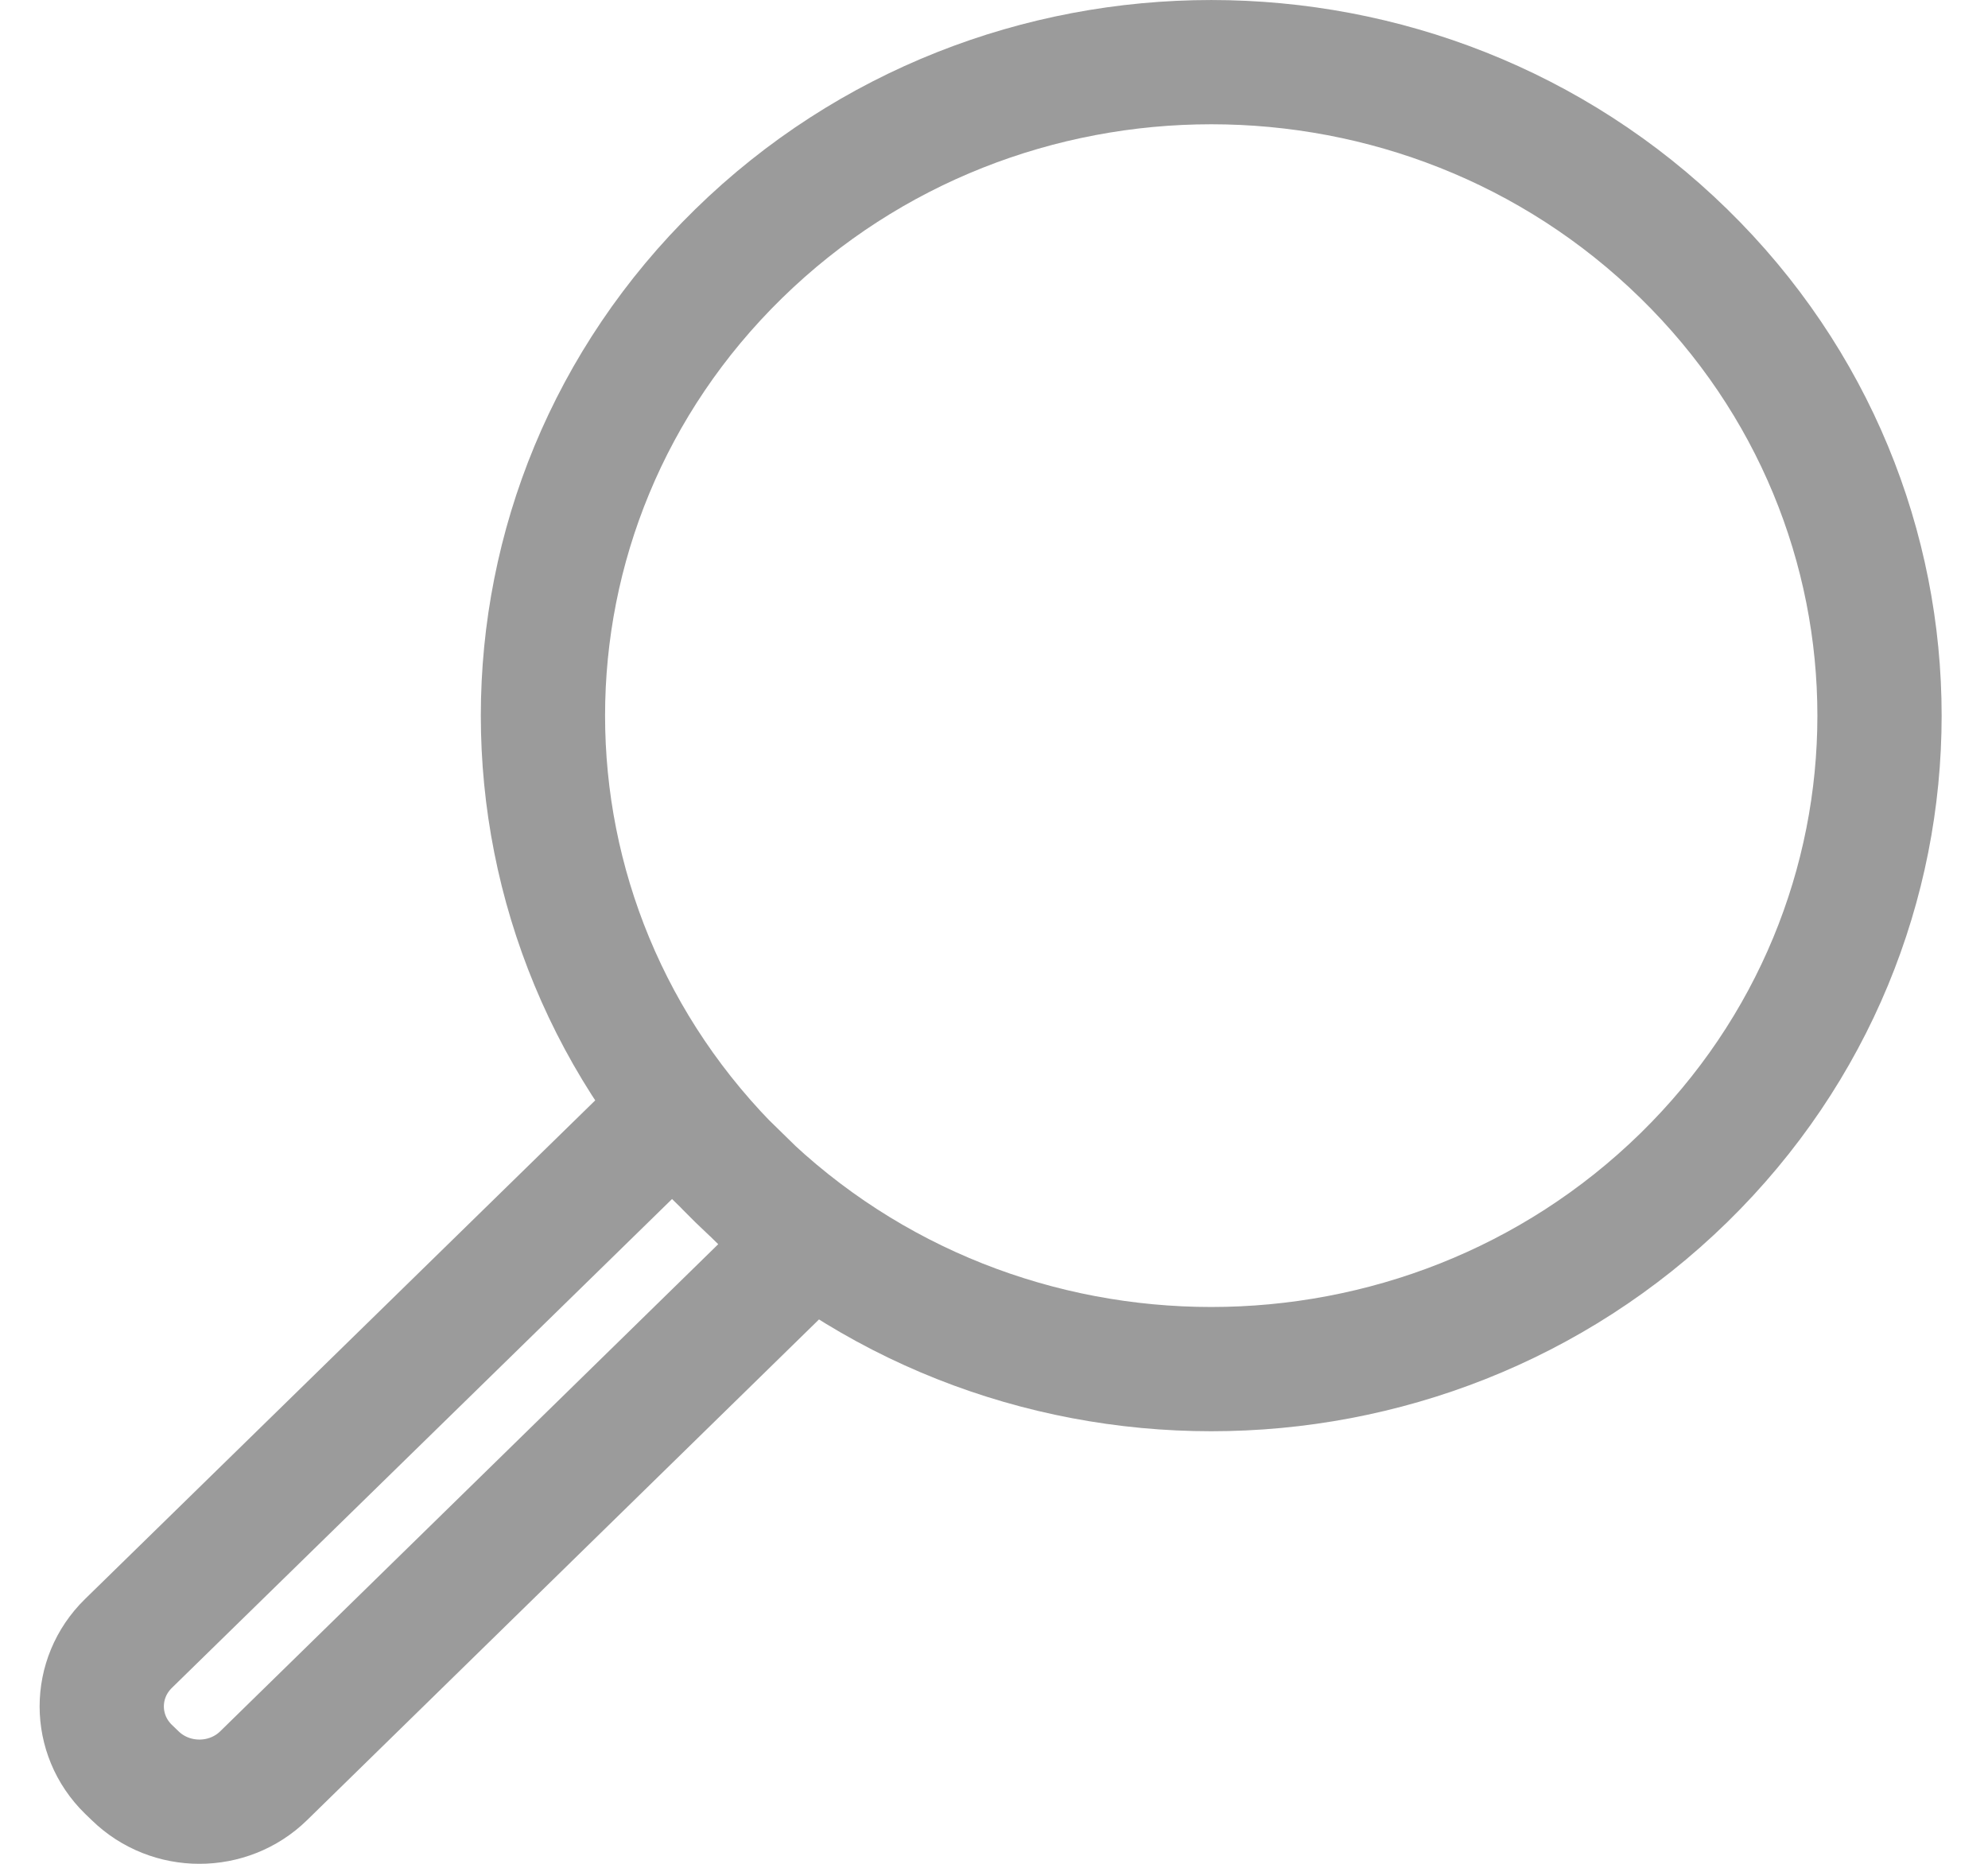 <?xml version="1.0" encoding="UTF-8" standalone="no"?>
<svg width="32px" height="30px" viewBox="0 0 32 30" version="1.1" xmlns="http://www.w3.org/2000/svg" xmlns:xlink="http://www.w3.org/1999/xlink" xmlns:sketch="http://www.bohemiancoding.com/sketch/ns">
    <!-- Generator: Sketch 3.2.2 (9983) - http://www.bohemiancoding.com/sketch -->
    <title>Search Icon</title>
    <desc>Created with Sketch.</desc>
    <defs></defs>
    <g id="Elements" stroke="none" stroke-width="1" fill="none" fill-rule="evenodd" sketch:type="MSPage">
        <g id="NewsFeed-Long" sketch:type="MSArtboardGroup" transform="translate(-148, -69)" stroke="#9B9B9B" stroke-width="2">
            <g id="Group" sketch:type="MSLayerGroup">
                <g id="Rectangle-167-+-Search-for-anyone-yo-+-Imported-Layers-4" transform="translate(120, 49)" sketch:type="MSShapeGroup">
                    <path d="M48.001,24.082 C52.203,28.188 52.203,34.849 48.001,38.958 C43.799,43.064 36.99,43.064 32.789,38.958 C28.588,34.849 28.588,28.188 32.789,24.082 C36.99,19.973 43.799,19.973 48.001,24.082 L48.001,24.082 Z M57.825,46.454 C58.398,47.015 58.397,47.92 57.824,48.479 L57.718,48.581 C57.146,49.14 56.218,49.14 55.647,48.581 L46.901,40.027 L49.074,37.901 L57.825,46.454 L57.825,46.454 Z" id="Search-Icon" transform="translate(43.946, 35) scale(-1, 1) translate(-43.946, -35) "></path>
                </g>
            </g>
        </g>
    </g>
</svg>
